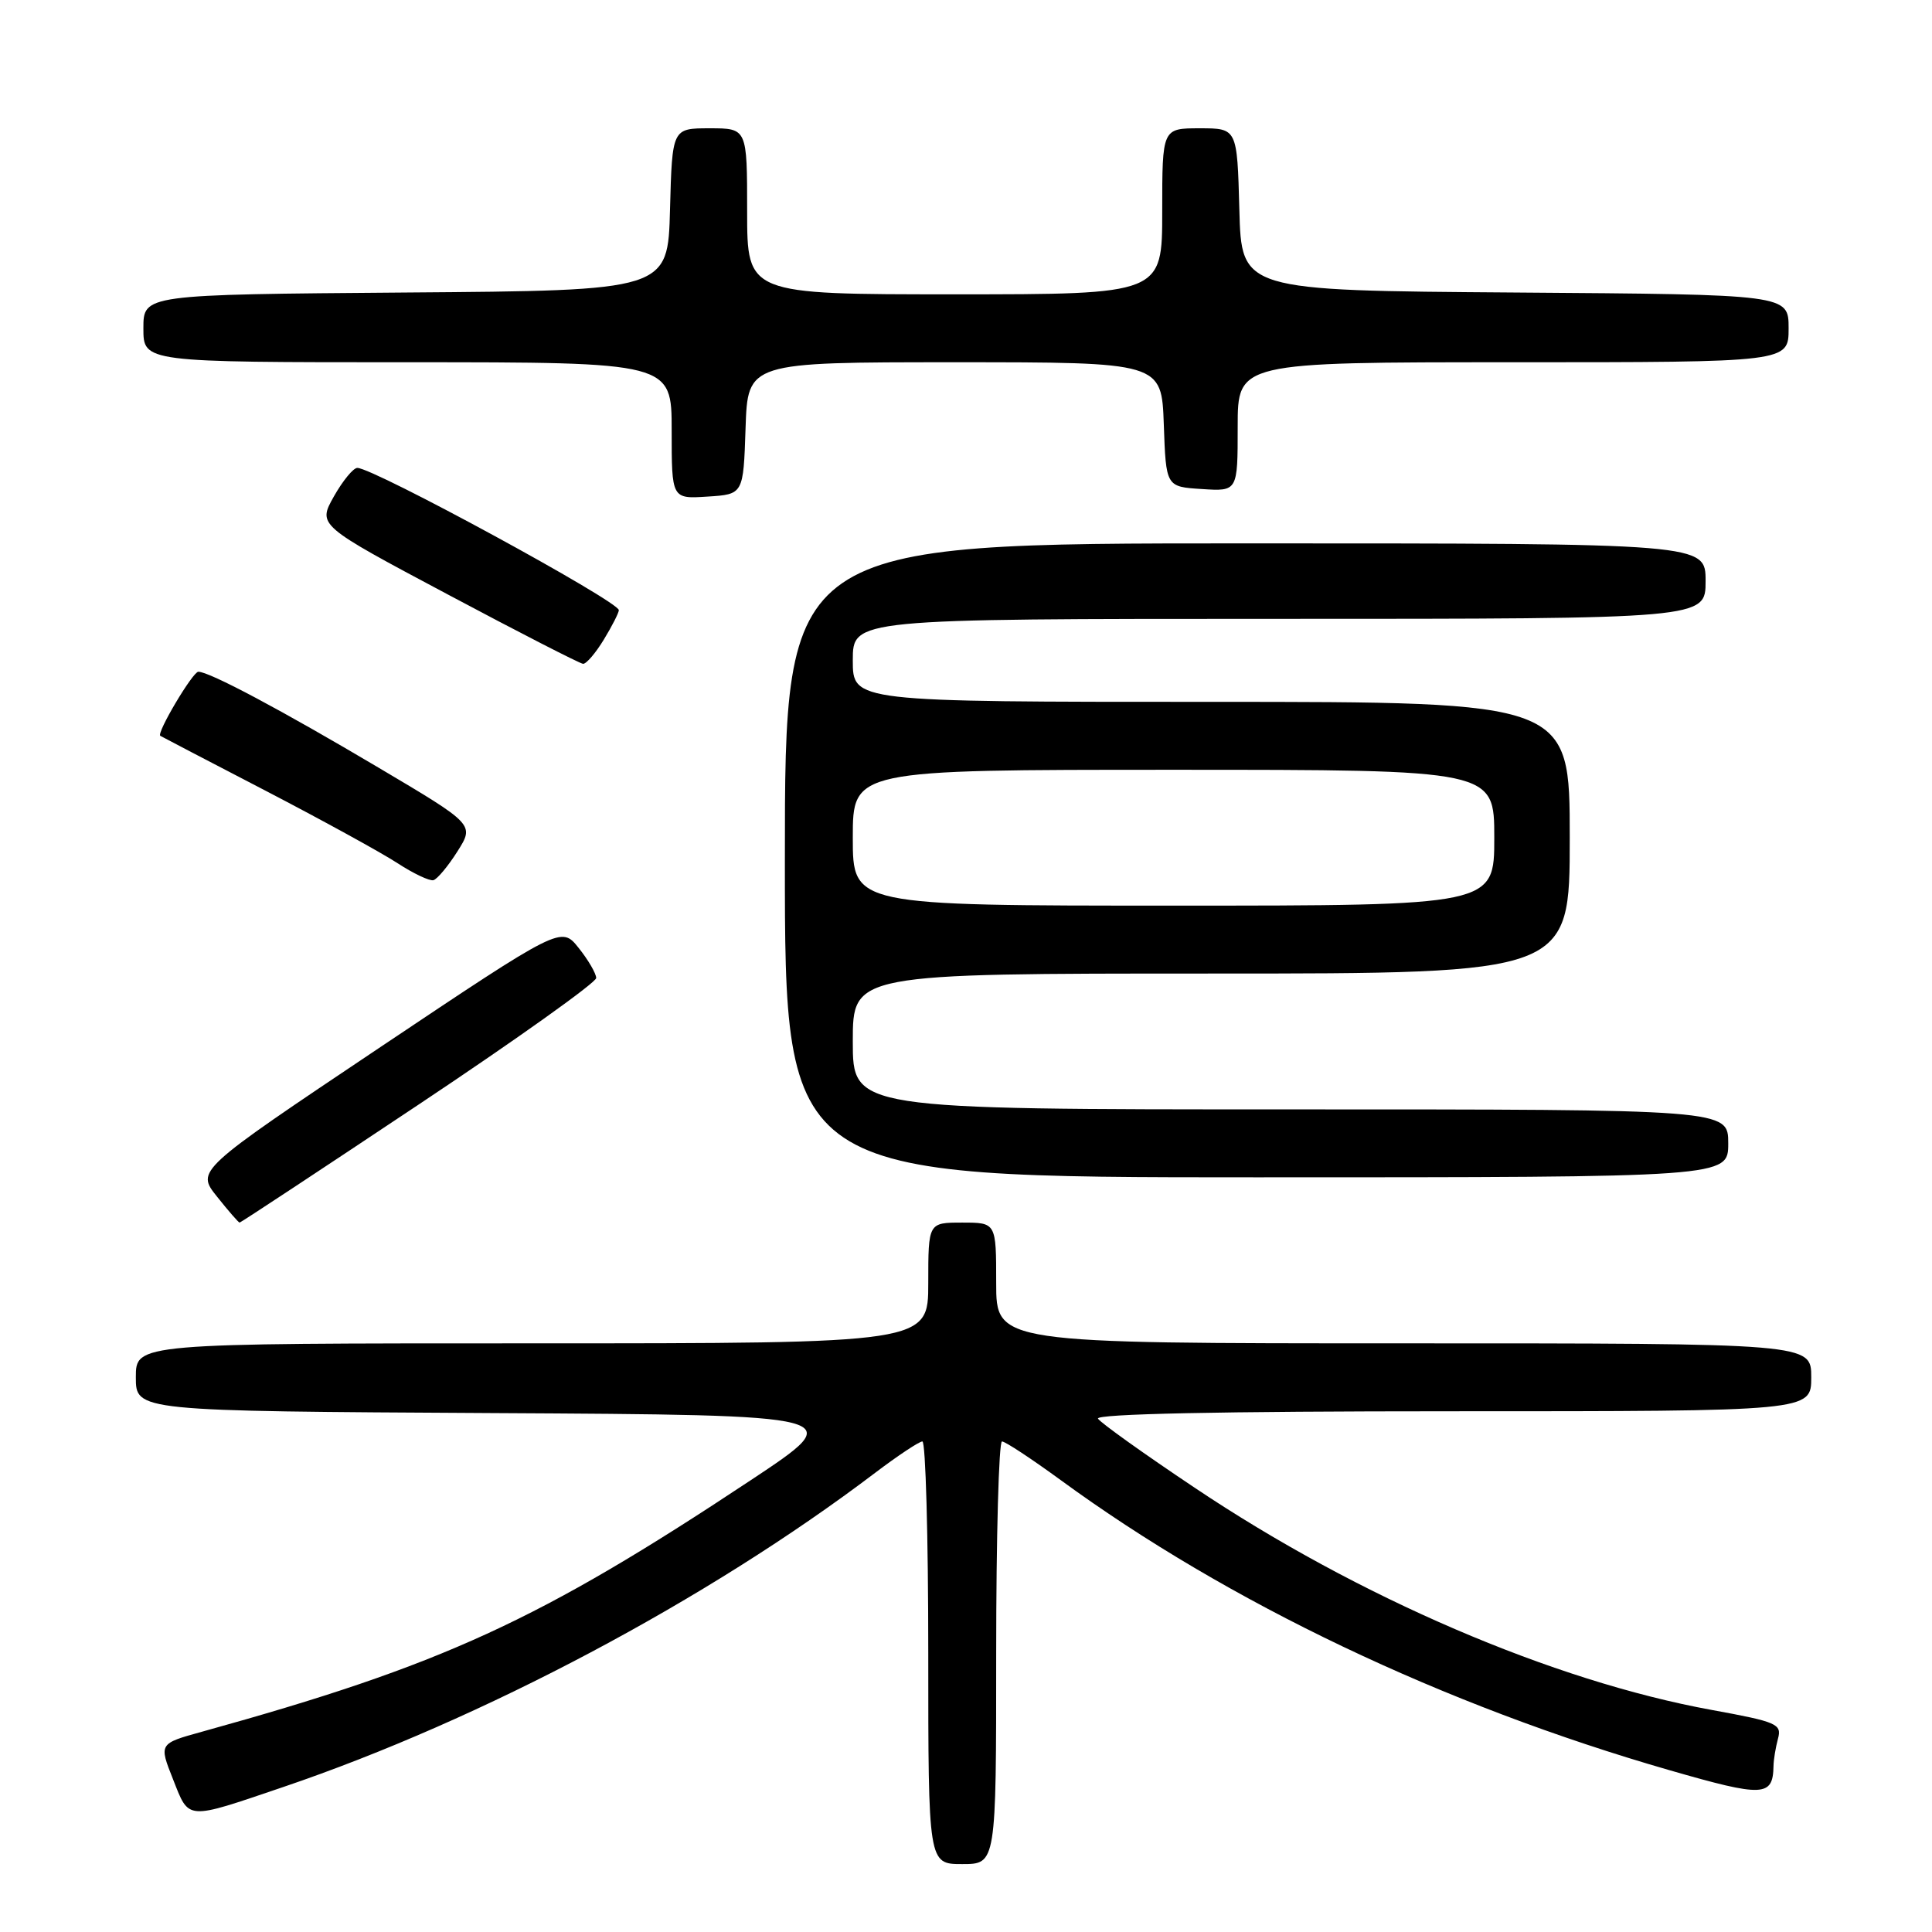 <?xml version="1.0" encoding="UTF-8" standalone="no"?>
<!DOCTYPE svg PUBLIC "-//W3C//DTD SVG 1.1//EN" "http://www.w3.org/Graphics/SVG/1.1/DTD/svg11.dtd" >
<svg xmlns="http://www.w3.org/2000/svg" xmlns:xlink="http://www.w3.org/1999/xlink" version="1.1" viewBox="0 0 256 256">
 <g >
 <path fill="currentColor"
d=" M 132.00 219.00 C 132.00 203.60 132.35 191.00 132.77 191.00 C 133.20 191.00 136.68 193.30 140.52 196.10 C 162.75 212.36 191.23 225.93 221.25 234.57 C 233.67 238.15 234.92 238.10 235.00 234.00 C 235.01 233.18 235.28 231.55 235.59 230.39 C 236.12 228.44 235.48 228.16 226.83 226.58 C 205.79 222.75 179.97 211.66 158.30 197.13 C 151.58 192.64 145.82 188.52 145.49 187.98 C 145.10 187.35 161.65 187.00 192.44 187.00 C 240.00 187.00 240.00 187.00 240.00 182.50 C 240.00 178.00 240.00 178.00 186.00 178.00 C 132.00 178.00 132.00 178.00 132.00 170.00 C 132.00 162.00 132.00 162.00 127.50 162.00 C 123.00 162.00 123.00 162.00 123.00 170.00 C 123.00 178.00 123.00 178.00 70.50 178.00 C 18.00 178.00 18.00 178.00 18.00 182.49 C 18.00 186.98 18.00 186.98 65.25 187.24 C 112.50 187.50 112.50 187.50 99.50 196.12 C 71.36 214.79 58.61 220.64 26.77 229.46 C 21.05 231.04 21.05 231.04 22.93 235.77 C 25.09 241.24 24.54 241.20 37.50 236.80 C 63.88 227.85 93.78 211.98 115.97 195.15 C 118.98 192.87 121.80 191.00 122.22 191.00 C 122.65 191.00 123.00 203.60 123.00 219.00 C 123.00 247.00 123.00 247.00 127.50 247.00 C 132.00 247.00 132.00 247.00 132.00 219.00 Z  M 55.50 146.34 C 68.43 137.73 79.00 130.19 79.00 129.59 C 78.99 128.99 77.95 127.20 76.67 125.60 C 74.36 122.71 74.36 122.71 50.17 138.90 C 25.99 155.10 25.99 155.10 28.75 158.55 C 30.26 160.45 31.61 162.00 31.75 162.00 C 31.89 162.00 42.58 154.95 55.50 146.34 Z  M 229.00 151.50 C 229.00 147.00 229.00 147.00 171.00 147.00 C 113.00 147.00 113.00 147.00 113.00 138.00 C 113.00 129.00 113.00 129.00 160.50 129.00 C 208.00 129.00 208.00 129.00 208.00 111.00 C 208.00 93.00 208.00 93.00 160.50 93.00 C 113.00 93.00 113.00 93.00 113.00 87.50 C 113.00 82.00 113.00 82.00 169.50 82.00 C 226.00 82.00 226.00 82.00 226.00 77.00 C 226.00 72.00 226.00 72.00 165.00 72.00 C 104.00 72.00 104.00 72.00 104.00 114.00 C 104.00 156.00 104.00 156.00 166.50 156.00 C 229.00 156.00 229.00 156.00 229.00 151.50 Z  M 60.61 112.82 C 62.87 109.25 62.87 109.25 50.18 101.73 C 37.37 94.13 27.72 88.99 26.28 89.01 C 25.53 89.02 20.71 97.14 21.24 97.50 C 21.39 97.59 27.65 100.87 35.18 104.77 C 42.70 108.68 50.57 113.00 52.68 114.38 C 54.78 115.75 56.92 116.76 57.43 116.63 C 57.94 116.49 59.37 114.78 60.61 112.82 Z  M 80.01 84.75 C 81.10 82.96 81.99 81.21 82.00 80.85 C 82.00 79.68 49.50 62.00 47.35 62.00 C 46.81 62.00 45.41 63.71 44.23 65.80 C 42.10 69.60 42.10 69.60 59.30 78.75 C 68.76 83.79 76.84 87.93 77.26 87.96 C 77.69 87.98 78.92 86.54 80.01 84.75 Z  M 98.79 56.75 C 99.08 48.00 99.08 48.00 126.50 48.00 C 153.92 48.00 153.92 48.00 154.21 56.25 C 154.50 64.50 154.50 64.50 159.25 64.80 C 164.00 65.11 164.00 65.11 164.00 56.55 C 164.00 48.00 164.00 48.00 200.50 48.00 C 237.00 48.00 237.00 48.00 237.00 43.51 C 237.00 39.02 237.00 39.02 200.75 38.76 C 164.50 38.50 164.50 38.50 164.22 27.75 C 163.93 17.00 163.93 17.00 158.97 17.00 C 154.00 17.00 154.00 17.00 154.00 28.00 C 154.00 39.00 154.00 39.00 126.50 39.00 C 99.00 39.00 99.00 39.00 99.00 28.00 C 99.00 17.00 99.00 17.00 94.03 17.00 C 89.07 17.00 89.07 17.00 88.78 27.75 C 88.50 38.50 88.50 38.50 53.75 38.76 C 19.00 39.03 19.00 39.03 19.00 43.51 C 19.00 48.00 19.00 48.00 54.00 48.00 C 89.00 48.00 89.00 48.00 89.00 57.05 C 89.00 66.11 89.00 66.11 93.75 65.80 C 98.50 65.50 98.50 65.50 98.79 56.75 Z  M 113.00 111.00 C 113.00 102.00 113.00 102.00 155.50 102.00 C 198.00 102.00 198.00 102.00 198.00 111.00 C 198.00 120.00 198.00 120.00 155.50 120.00 C 113.00 120.00 113.00 120.00 113.00 111.00 Z "/>
</g>
</svg>